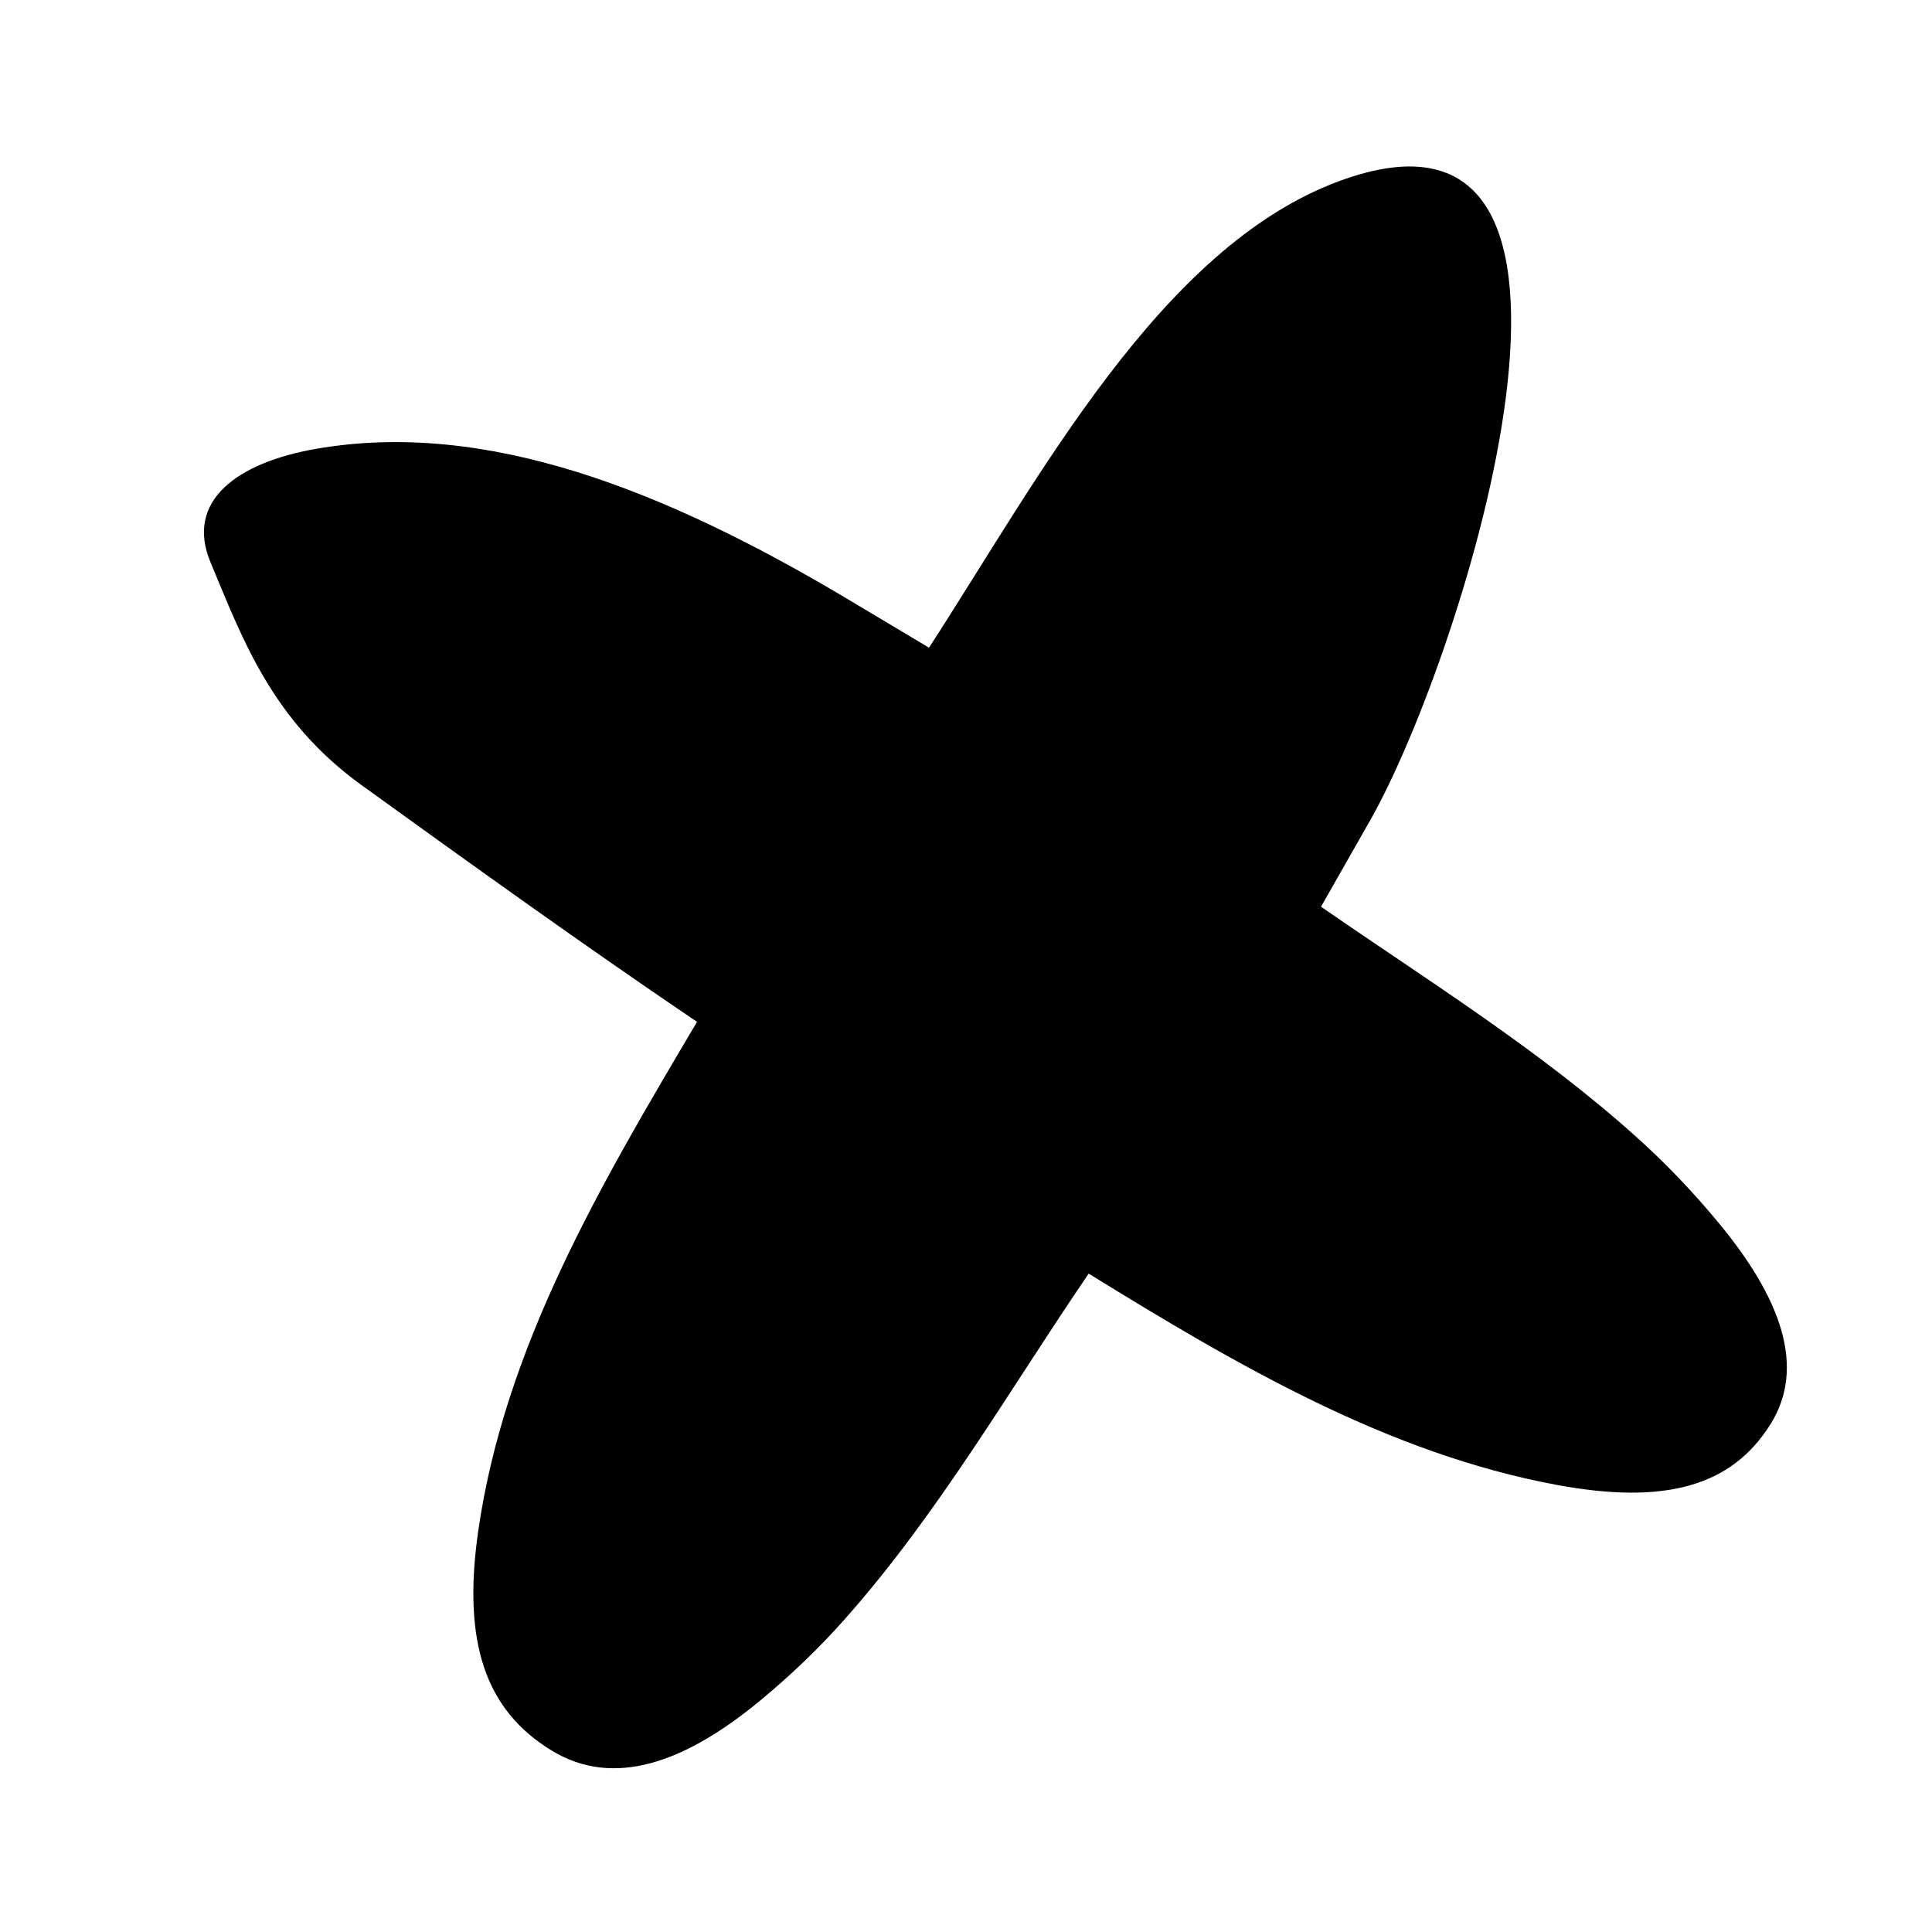 <?xml version="1.0" encoding="iso-8859-1"?>
<!-- Generator: Adobe Illustrator 25.4.1, SVG Export Plug-In . SVG Version: 6.00 Build 0)  -->
<svg version="1.1" id="Layer_1" xmlns="http://www.w3.org/2000/svg" xmlns:xlink="http://www.w3.org/1999/xlink" x="0px" y="0px"
	 width="500px" height="500px" viewBox="0 0 500 500" enable-background="new 0 0 500 500" xml:space="preserve">
<path d="M444.697,316.372c-6.397-7.705-13.18-14.894-20.93-21.878c-25.191-22.701-54.073-40.589-81.89-59.837
	c4.268-7.466,8.514-14.943,12.758-22.419c24.23-42.68,72.218-195.207-8.236-165.297c-46.16,17.16-77.545,76.865-105.974,120.678
	c-7.013-4.204-14.035-8.39-21.056-12.575c-47.163-28.107-93.396-46.518-137.469-38.905c-20.366,3.519-34.113,13.406-27.403,29.429
	c8.197,19.572,15.782,40.827,39.107,57.65c28.178,20.324,56.41,40.643,85.162,60.138c0.541,0.368,1.088,0.728,1.63,1.094
	c-25.067,42.287-49.813,84.251-56.639,131.839c-4.111,28.659,1.79,46.281,19.081,56.79c15.917,9.674,34.332,3.239,53.974-13.041
	c7.749-6.422,14.94-13.247,21.869-21.061c24.291-27.393,42.516-59.251,63.069-89.369c38.789,23.941,77.644,46.592,121.049,54.665
	c28.138,5.234,45.328,0.389,55.395-15.676C467.462,353.81,460.912,335.901,444.697,316.372z"/>
</svg>

